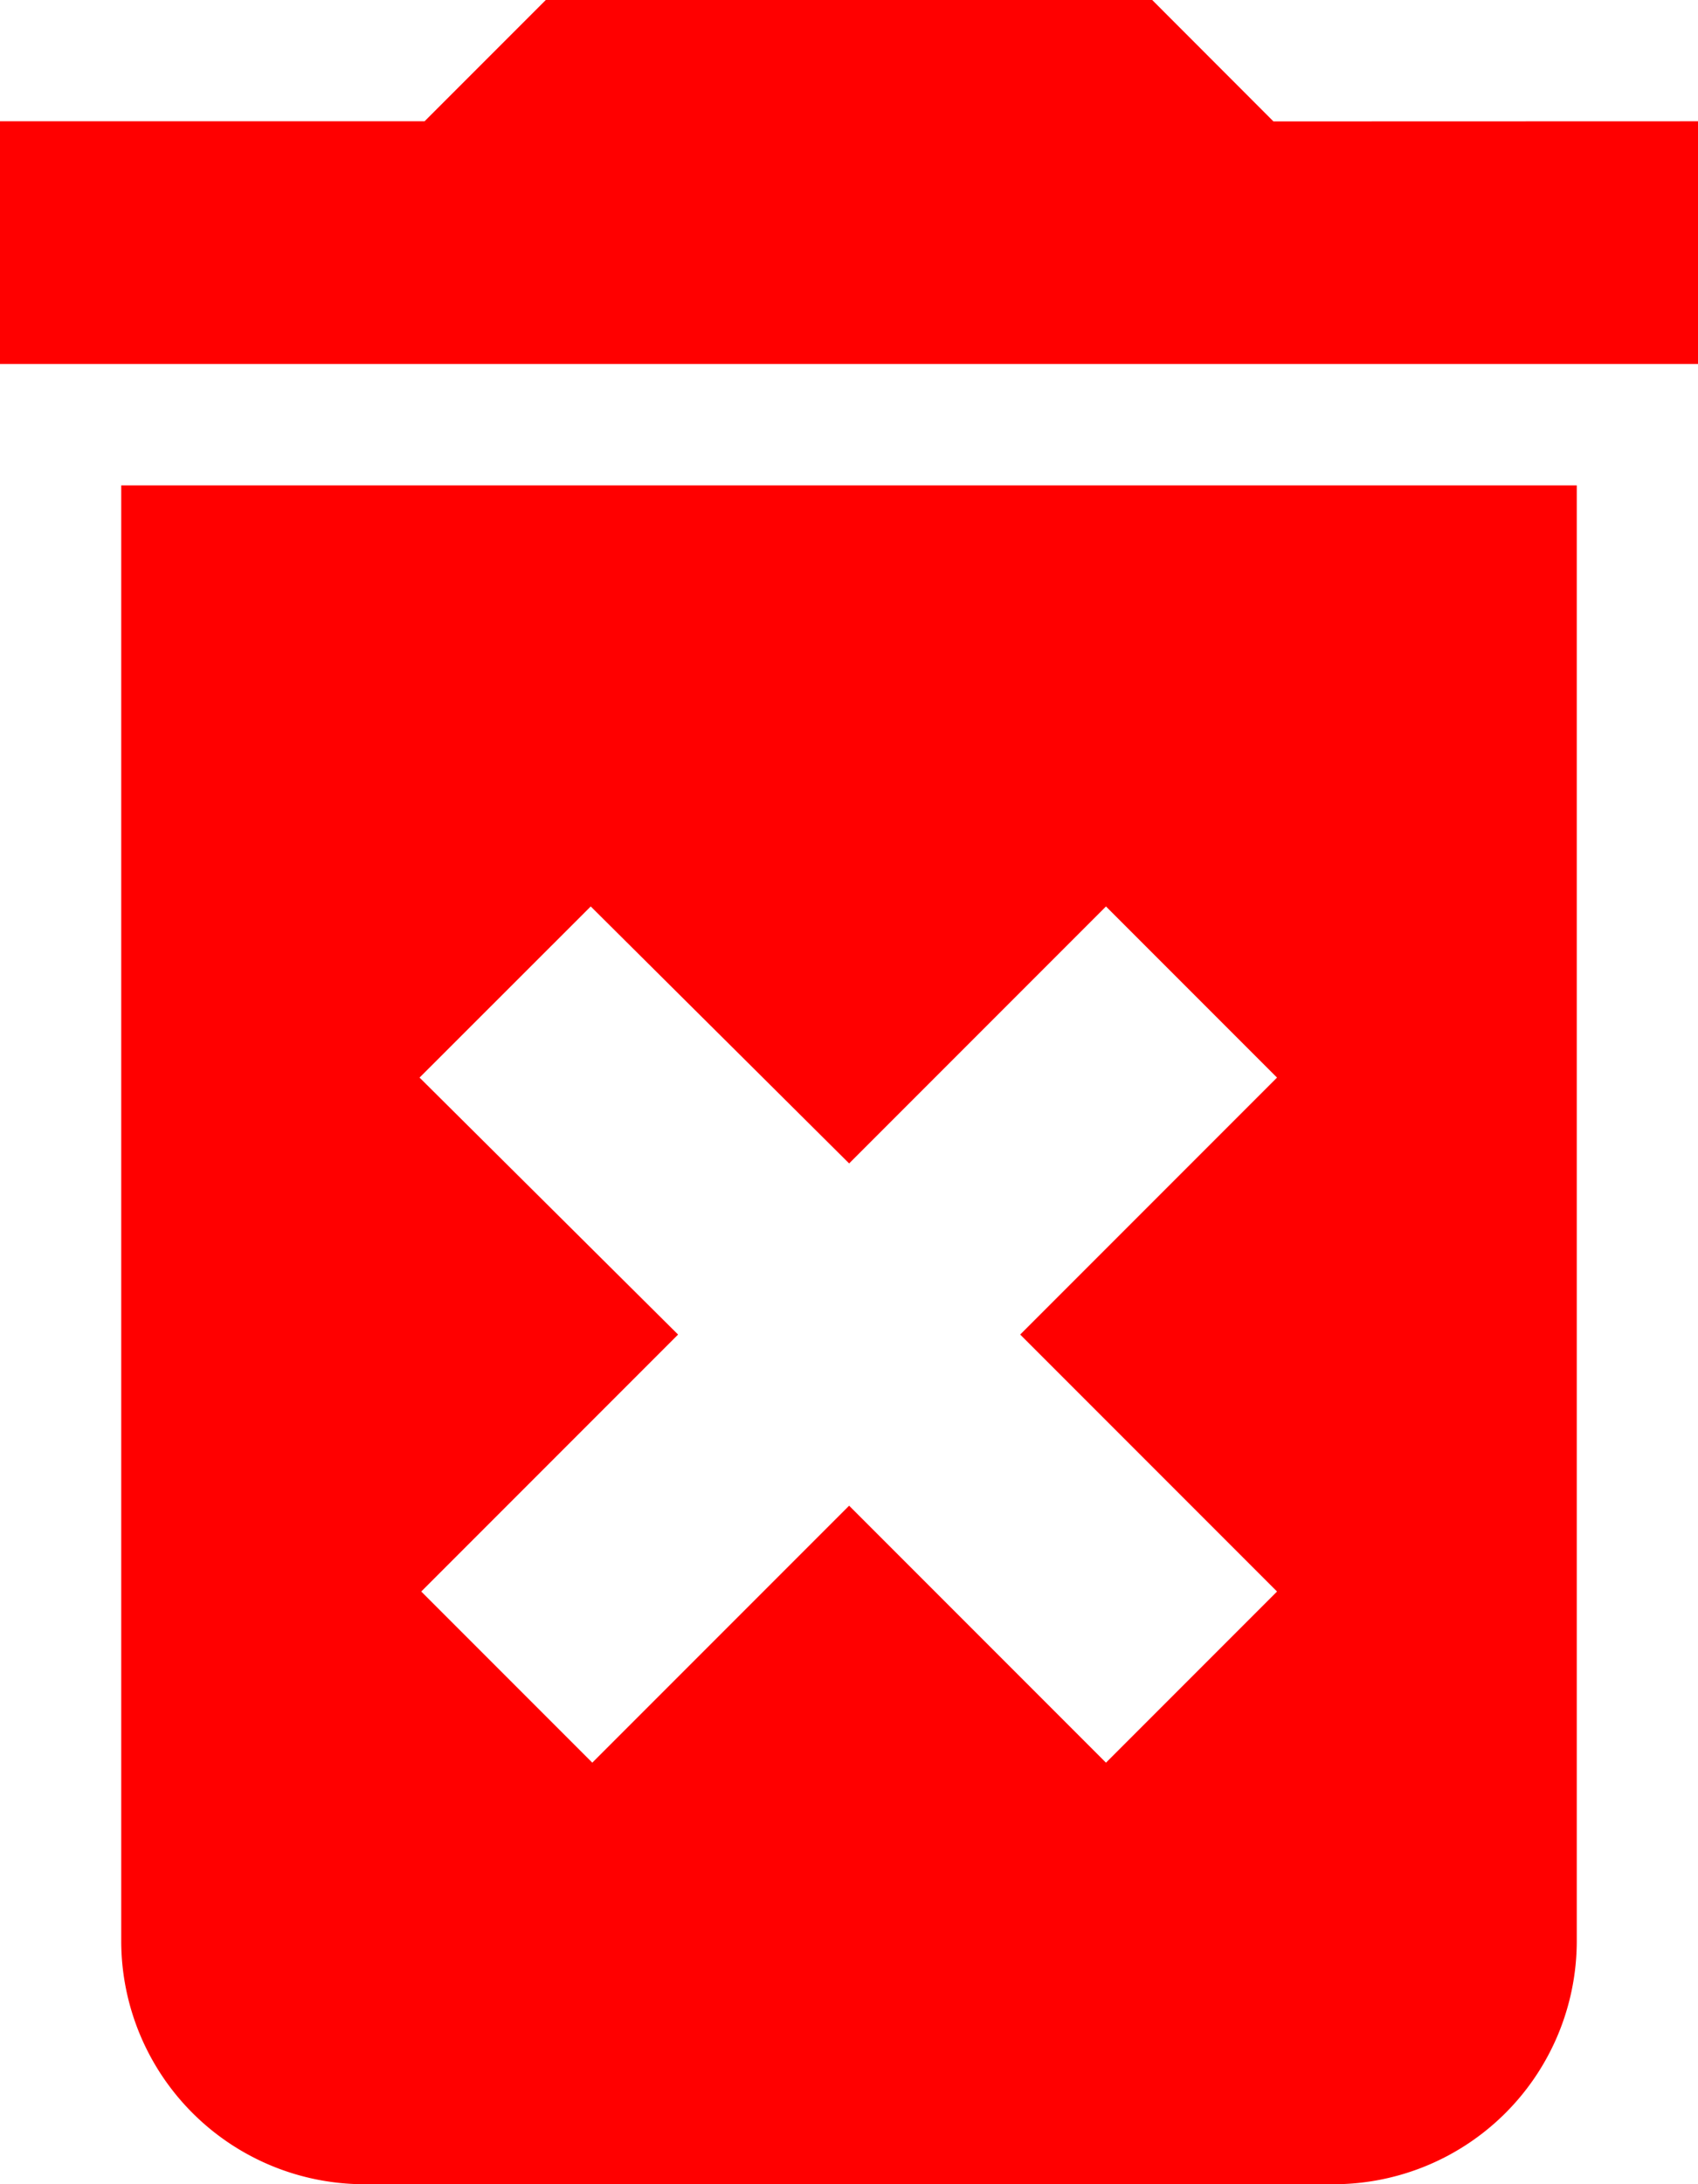 <svg xmlns="http://www.w3.org/2000/svg" width="13.222" height="17" viewBox="0 0 13.222 17">
  <path id="Icon_material-delete-forever" data-name="Icon material-delete-forever" d="M8.444,19.611A1.894,1.894,0,0,0,10.333,21.5h7.556a1.894,1.894,0,0,0,1.889-1.889V8.278H8.444Zm2.323-6.724L12.1,11.555l2.012,2,2-2,1.332,1.332-2,2,2,2-1.332,1.332-2-2-2,2-1.332-1.332,2-2Zm6.649-7.442L16.472,4.5H11.75l-.944.944H7.5V7.333H20.722V5.444Z" transform="translate(-7.5 -4.5)" fill="red"/>
</svg>
